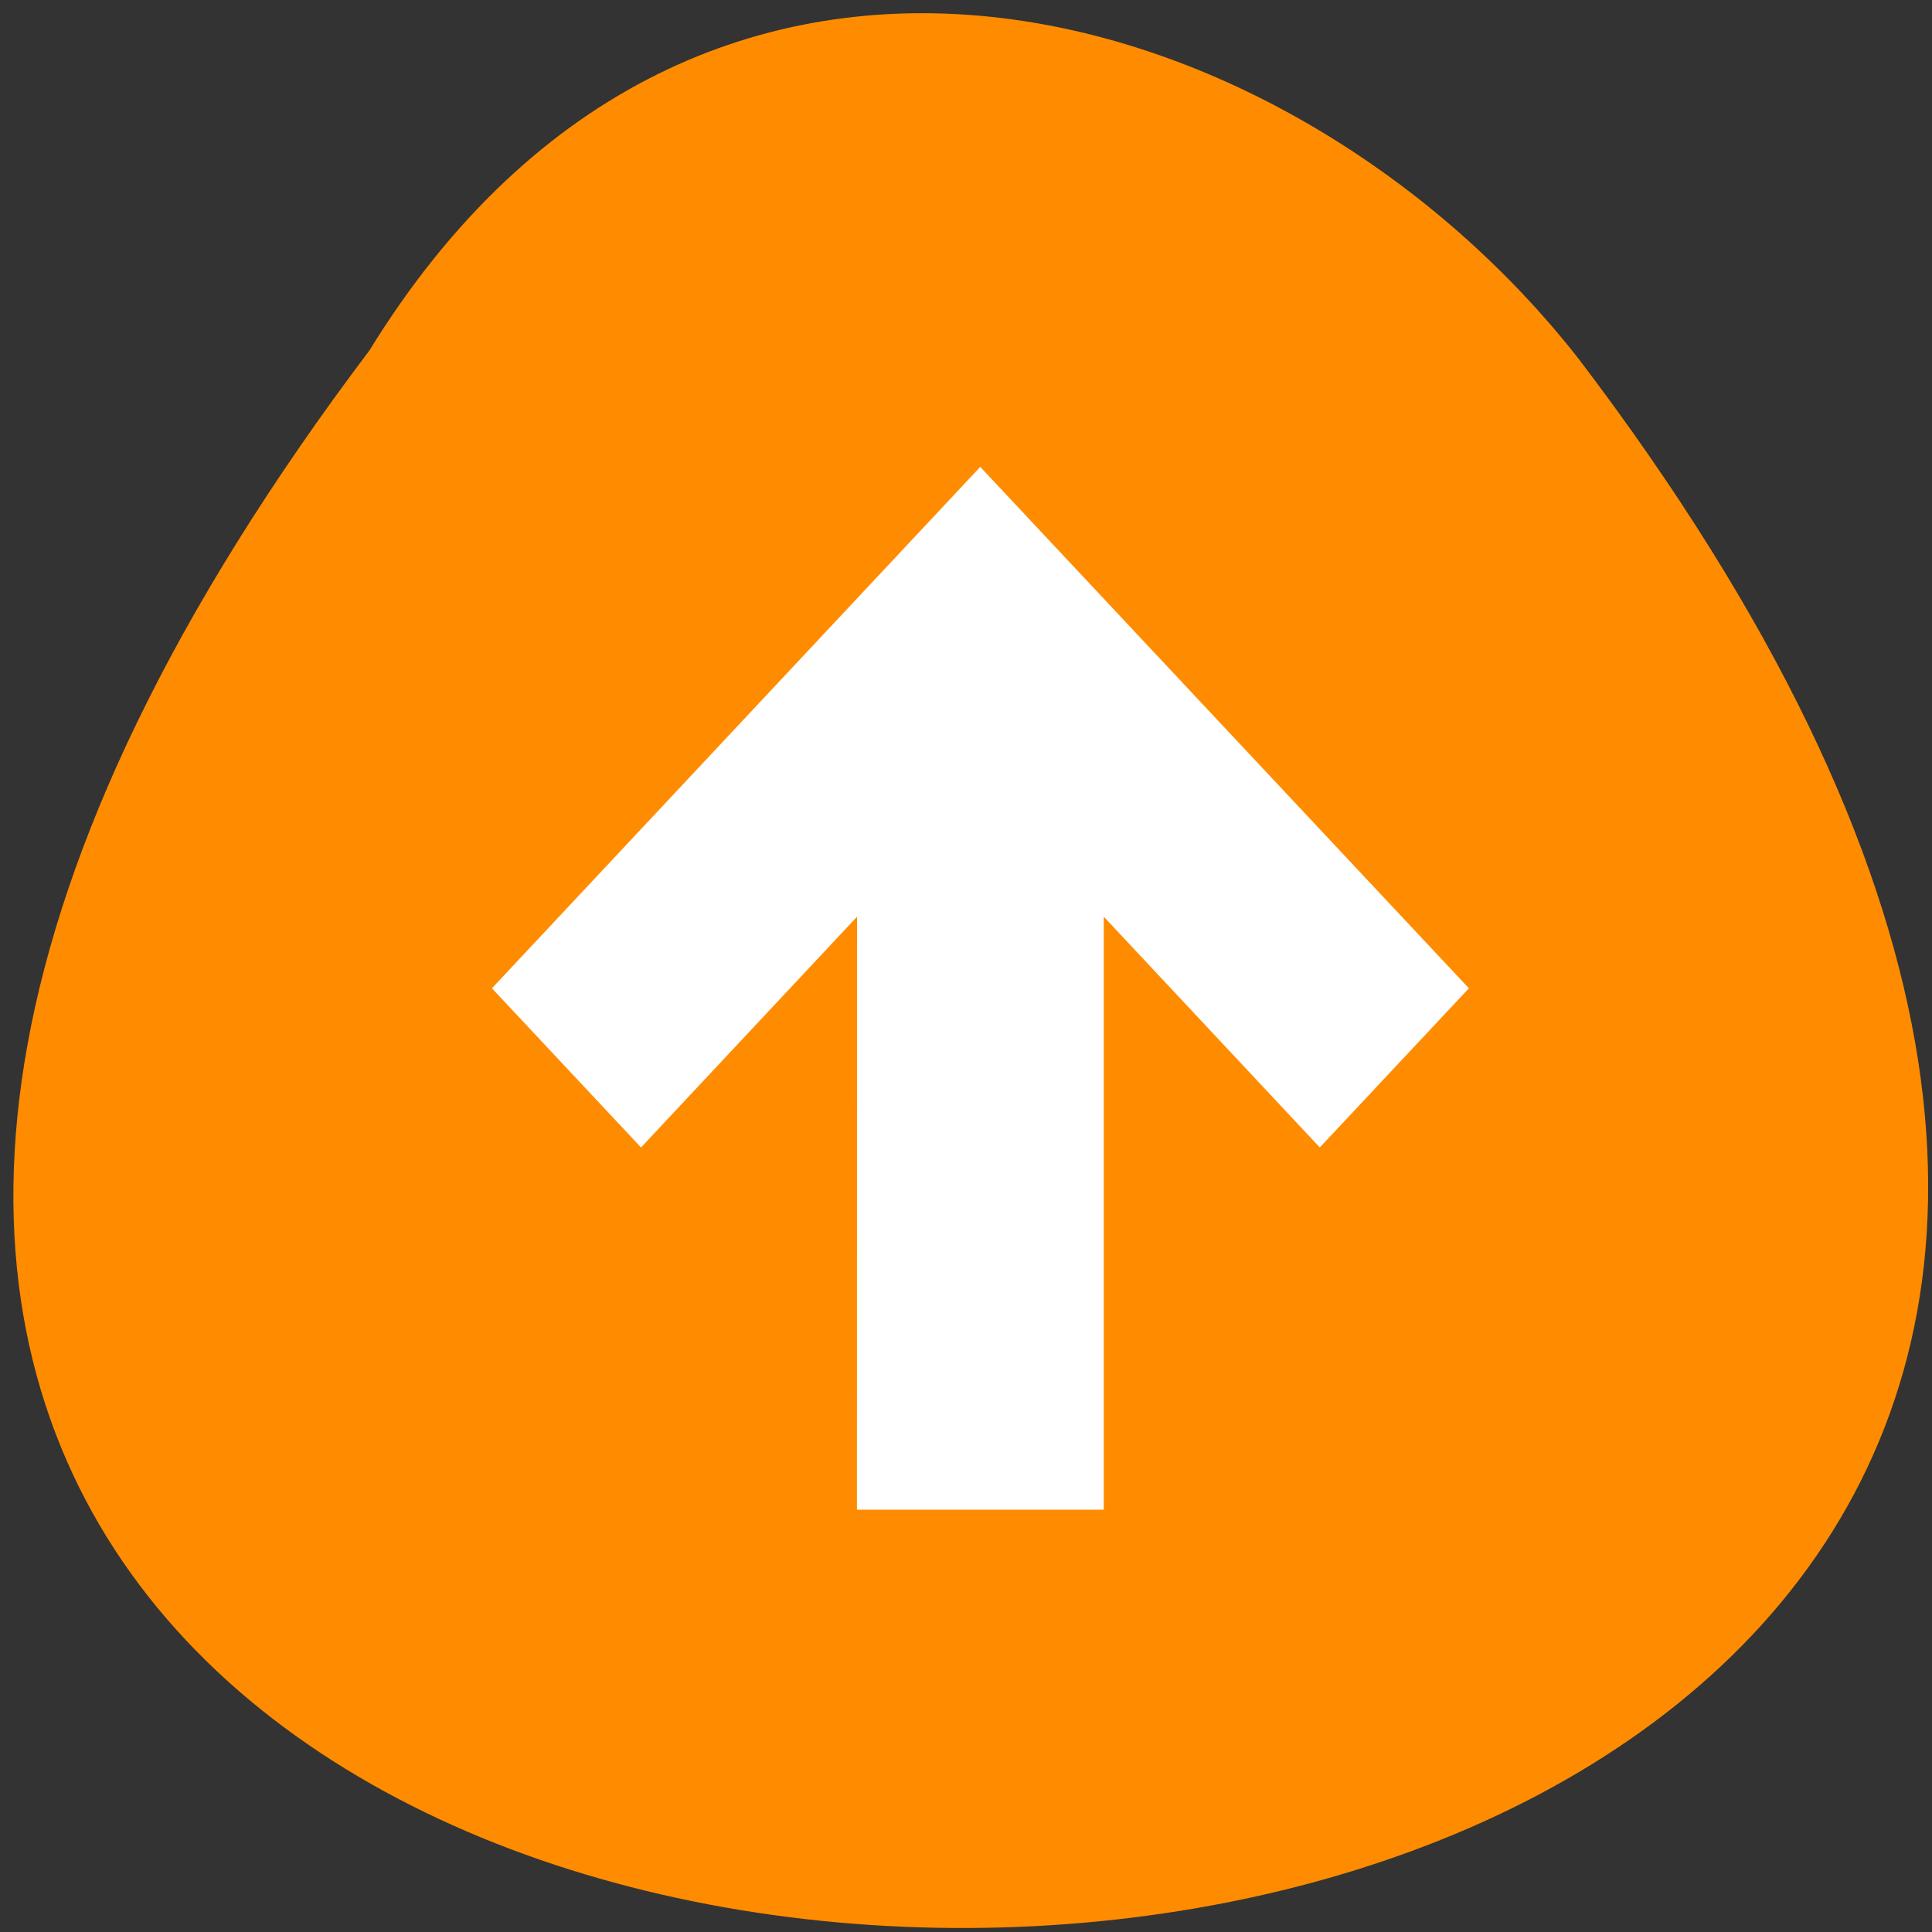 <svg xmlns="http://www.w3.org/2000/svg" viewBox="0 0 24 24"><rect x="0" y="0" width="24" height="24" fill="#333333" stroke="none"/><path d="m 4.59 4.352 c -19.844 26.301 34.66 25.926 15.02 0.105 c -3.547 -4.531 -10.922 -6.762 -15.02 -0.105" fill="#ff8c00"/><path d="m 10.645 18.754 h 3.066 v -7.367 l 2.684 2.867 l 1.852 -1.977 l -6.07 -6.477 l -6.066 6.477 l 1.852 1.977 l 2.684 -2.867" fill="#fff"/></svg>
